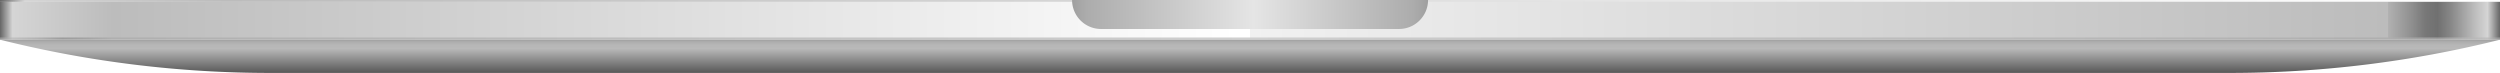 <svg xmlns="http://www.w3.org/2000/svg" xmlns:xlink="http://www.w3.org/1999/xlink" viewBox="0 0 903.34 26.4"><defs><style>.cls-1{mask:url(#mask);filter:url(#luminosity-noclip-2);}.cls-2{mix-blend-mode:multiply;fill:url(#linear-gradient);}.cls-3{fill:url(#linear-gradient-2);}.cls-4{fill:url(#linear-gradient-3);}.cls-5{fill:url(#linear-gradient-4);}.cls-6{fill:url(#linear-gradient-5);}.cls-7{fill:url(#linear-gradient-6);}.cls-8{fill:url(#linear-gradient-7);}.cls-9{mask:url(#mask-2);}.cls-10{fill:url(#linear-gradient-8);}.cls-11{fill:url(#linear-gradient-9);}.cls-12{filter:url(#luminosity-noclip);}</style><filter id="luminosity-noclip" x="386.87" y="-7982.66" width="129.59" height="32766" filterUnits="userSpaceOnUse" color-interpolation-filters="sRGB"><feFlood flood-color="#fff" result="bg"/><feBlend in="SourceGraphic" in2="bg"/></filter><mask id="mask" x="386.87" y="-7982.66" width="129.59" height="32766" maskUnits="userSpaceOnUse"><g class="cls-12"/></mask><linearGradient id="linear-gradient" x1="386.87" y1="5.62" x2="516.46" y2="5.62" gradientUnits="userSpaceOnUse"><stop offset="0" stop-color="#ccc"/><stop offset="0.52" stop-color="#b3b3b3"/><stop offset="0.77" stop-color="#b5b5b5"/><stop offset="0.89" stop-color="#bdbdbd"/><stop offset="0.99" stop-color="#cacaca"/><stop offset="1" stop-color="#ccc"/></linearGradient><linearGradient id="linear-gradient-2" y1="7.52" x2="451.67" y2="7.52" gradientUnits="userSpaceOnUse"><stop offset="0" stop-color="#929292"/><stop offset="0.01" stop-color="#c1c1c1"/><stop offset="0.03" stop-color="#b2b2b2"/><stop offset="0.05" stop-color="#9c9c9c"/><stop offset="0.07" stop-color="#a4a4a4"/><stop offset="0.09" stop-color="#afafaf"/><stop offset="1" stop-color="#cfcfcf"/></linearGradient><linearGradient id="linear-gradient-3" y1="0.34" x2="903.34" y2="0.34" gradientUnits="userSpaceOnUse"><stop offset="0" stop-color="#666"/><stop offset="0.01" stop-color="#d5d5d5"/><stop offset="0.02" stop-color="#d2d2d2"/><stop offset="0.09" stop-color="#bcbcbc"/><stop offset="0.99" stop-color="#fff"/></linearGradient><linearGradient id="linear-gradient-4" x1="451.67" y1="7.52" x2="903.34" y2="7.52" gradientUnits="userSpaceOnUse"><stop offset="0" stop-color="#cfcfcf"/><stop offset="0.91" stop-color="#afafaf"/><stop offset="0.93" stop-color="#a4a4a4"/><stop offset="0.95" stop-color="#9c9c9c"/><stop offset="0.97" stop-color="#b2b2b2"/><stop offset="0.99" stop-color="#c1c1c1"/><stop offset="1" stop-color="#929292"/></linearGradient><linearGradient id="linear-gradient-5" y1="7.11" x2="451.67" y2="7.11" xlink:href="#linear-gradient-3"/><linearGradient id="linear-gradient-6" x1="451.67" y1="7.11" x2="903.34" y2="7.11" gradientUnits="userSpaceOnUse"><stop offset="0" stop-color="#f1f1f1"/><stop offset="0.91" stop-color="#bcbcbc"/><stop offset="0.91" stop-color="#b2b2b2"/><stop offset="0.93" stop-color="#8e8e8e"/><stop offset="0.94" stop-color="#787878"/><stop offset="0.95" stop-color="#707070"/><stop offset="0.96" stop-color="#868686"/><stop offset="0.98" stop-color="#bdbdbd"/><stop offset="0.99" stop-color="#d5d5d5"/><stop offset="1" stop-color="#666"/></linearGradient><linearGradient id="linear-gradient-7" x1="387.38" y1="5.24" x2="515.96" y2="5.24" gradientUnits="userSpaceOnUse"><stop offset="0" stop-color="#9f9f9f"/><stop offset="0.04" stop-color="#acacac"/><stop offset="0.51" stop-color="#e5e5e5"/><stop offset="0.96" stop-color="#acacac"/><stop offset="1" stop-color="#9f9f9f"/></linearGradient><filter id="luminosity-noclip-2" x="386.87" y="0" width="129.59" height="11.24" filterUnits="userSpaceOnUse" color-interpolation-filters="sRGB"><feFlood flood-color="#fff" result="bg"/><feBlend in="SourceGraphic" in2="bg"/></filter><mask id="mask-2" x="386.87" y="0" width="129.59" height="11.24" maskUnits="userSpaceOnUse"><g class="cls-1"><path class="cls-2" d="M516,0a10.4,10.4,0,0,1-3.07,7.4,10.39,10.39,0,0,1-7.4,3.07H397.84A10.47,10.47,0,0,1,387.38,0h-.51V.78a10.46,10.46,0,0,0,10.47,10.46H506A10.46,10.46,0,0,0,516.46.78V0Z"/></g></mask><linearGradient id="linear-gradient-8" x1="386.87" y1="5.62" x2="516.46" y2="5.62" gradientUnits="userSpaceOnUse"><stop offset="0" stop-color="#f7f7f7"/><stop offset="0.52" stop-color="#f8f8f8"/><stop offset="1" stop-color="#f7f7f7"/></linearGradient><linearGradient id="linear-gradient-9" x1="451.67" y1="26.4" x2="451.67" y2="14.35" gradientUnits="userSpaceOnUse"><stop offset="0" stop-color="#575757"/><stop offset="0.74" stop-color="#b9b9b9"/><stop offset="0.85" stop-color="#b6b6b6"/><stop offset="0.94" stop-color="#acacac"/><stop offset="1" stop-color="#9f9f9f"/></linearGradient></defs><title>bottom-desktop</title><g id="Layer_2" data-name="Layer 2"><g id="object"><rect class="cls-3" y="0.68" width="451.67" height="13.67"/><rect class="cls-4" width="903.34" height="0.68"/><rect class="cls-5" x="451.67" y="0.68" width="451.67" height="13.67"/><rect class="cls-6" y="0.68" width="451.67" height="12.86"/><rect class="cls-7" x="451.67" y="0.68" width="451.67" height="12.86"/><path class="cls-8" d="M516,0a10.4,10.4,0,0,1-3.07,7.4,10.42,10.42,0,0,1-7.4,3.07H397.84A10.46,10.46,0,0,1,387.38,0Z"/><g class="cls-9"><path class="cls-10" d="M516,0a10.4,10.4,0,0,1-3.07,7.4,10.39,10.39,0,0,1-7.4,3.07H397.84A10.47,10.47,0,0,1,387.38,0h-.51V.78a10.46,10.46,0,0,0,10.47,10.46H506A10.46,10.46,0,0,0,516.46.78V0Z"/></g><path class="cls-11" d="M0,14.35a402.89,402.89,0,0,0,98.11,12H805.23a402.89,402.89,0,0,0,98.11-12H0Z"/></g></g></svg>